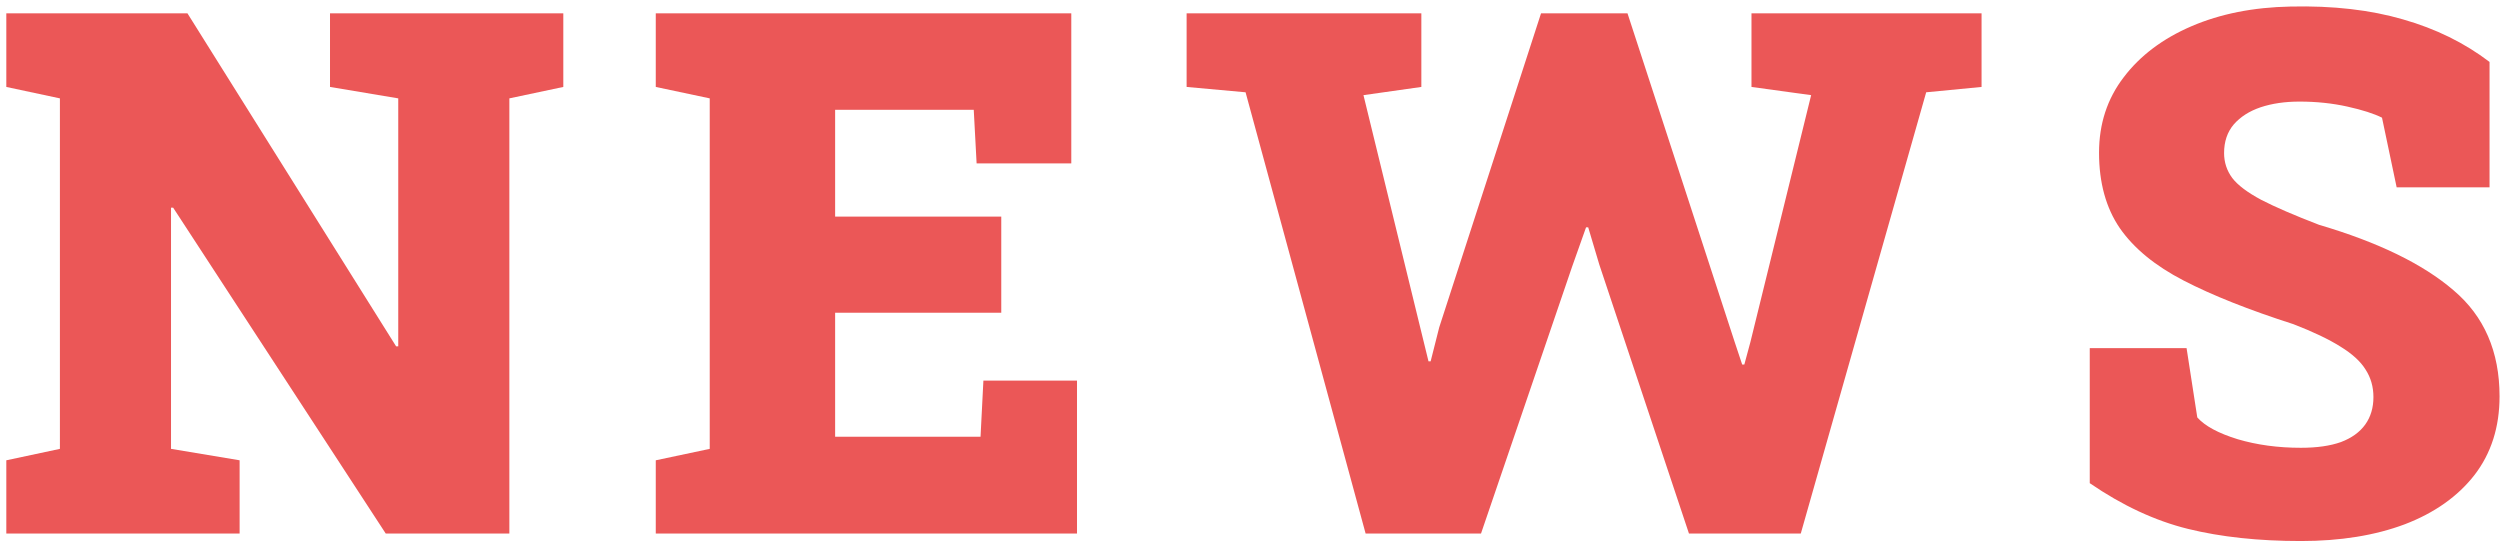 <svg width="328" height="71" viewBox="0 0 328 71" fill="none" xmlns="http://www.w3.org/2000/svg">
<path d="M0.828 70L0.828 60.391L7.859 58.891L7.859 12.906L0.828 11.406L0.828 1.75L7.859 1.75L24.594 1.75L51.969 45.438H52.25L52.25 12.906L43.297 11.406V1.75L66.828 1.75L73.906 1.75V11.406L66.828 12.906L66.828 70H50.609L22.719 27.25H22.438L22.438 58.891L31.438 60.391V70H0.828Z" fill="#EB5757"/>
<path d="M86.037 70V60.391L93.116 58.891L93.116 12.906L86.037 11.406V1.75L140.553 1.75V21.438H128.131L127.756 14.406L109.569 14.406V28.422L131.366 28.422V41.031L109.569 41.031L109.569 57.297L128.647 57.297L129.022 49.938H141.303V70L86.037 70Z" fill="#EB5757"/>
<path d="M179.169 70L163.419 12.109L155.684 11.406V1.75L186.481 1.75V11.406L178.887 12.484L186.341 43L187.419 47.406H187.7L188.825 42.953L202.184 1.75L213.528 1.75L227.591 44.875L228.575 47.828H228.856L229.653 44.875L237.622 12.484L229.794 11.406V1.75L259.981 1.75V11.406L252.716 12.109L236.262 70L221.591 70L209.825 34.703L208.372 29.828H208.091L206.262 34.984L194.309 70H179.169Z" fill="#EB5757"/>
<path d="M301.878 70.984C296.316 70.984 291.378 70.453 287.066 69.391C282.753 68.328 278.456 66.328 274.175 63.391V45.672H286.878L288.284 54.766C289.284 55.891 291.05 56.844 293.581 57.625C296.112 58.375 298.878 58.75 301.878 58.75C303.972 58.75 305.722 58.5 307.128 58C308.534 57.469 309.597 56.703 310.316 55.703C311.034 54.703 311.394 53.5 311.394 52.094C311.394 50.75 311.05 49.547 310.362 48.484C309.706 47.422 308.612 46.422 307.081 45.484C305.55 44.516 303.487 43.531 300.894 42.531C295.05 40.656 290.253 38.75 286.503 36.812C282.753 34.875 279.956 32.578 278.112 29.922C276.3 27.266 275.394 23.969 275.394 20.031C275.394 16.25 276.472 12.953 278.628 10.141C280.784 7.297 283.753 5.062 287.534 3.437C291.316 1.812 295.644 0.953 300.519 0.859C306.081 0.734 311.003 1.297 315.284 2.547C319.566 3.766 323.347 5.625 326.628 8.125V24.578L314.441 24.578L312.519 15.438C311.456 14.906 309.941 14.422 307.972 13.984C306.003 13.547 303.909 13.328 301.691 13.328C299.784 13.328 298.081 13.578 296.581 14.078C295.112 14.578 293.941 15.328 293.066 16.328C292.222 17.328 291.8 18.578 291.8 20.078C291.8 21.297 292.159 22.391 292.878 23.359C293.597 24.297 294.862 25.25 296.675 26.219C298.487 27.156 301.019 28.25 304.269 29.5C312.019 31.781 317.894 34.641 321.894 38.078C325.925 41.484 327.941 46.125 327.941 52C327.941 56.031 326.847 59.469 324.659 62.312C322.472 65.125 319.425 67.281 315.519 68.781C311.612 70.25 307.066 70.984 301.878 70.984Z" fill="#EB5757"/>
</svg>
